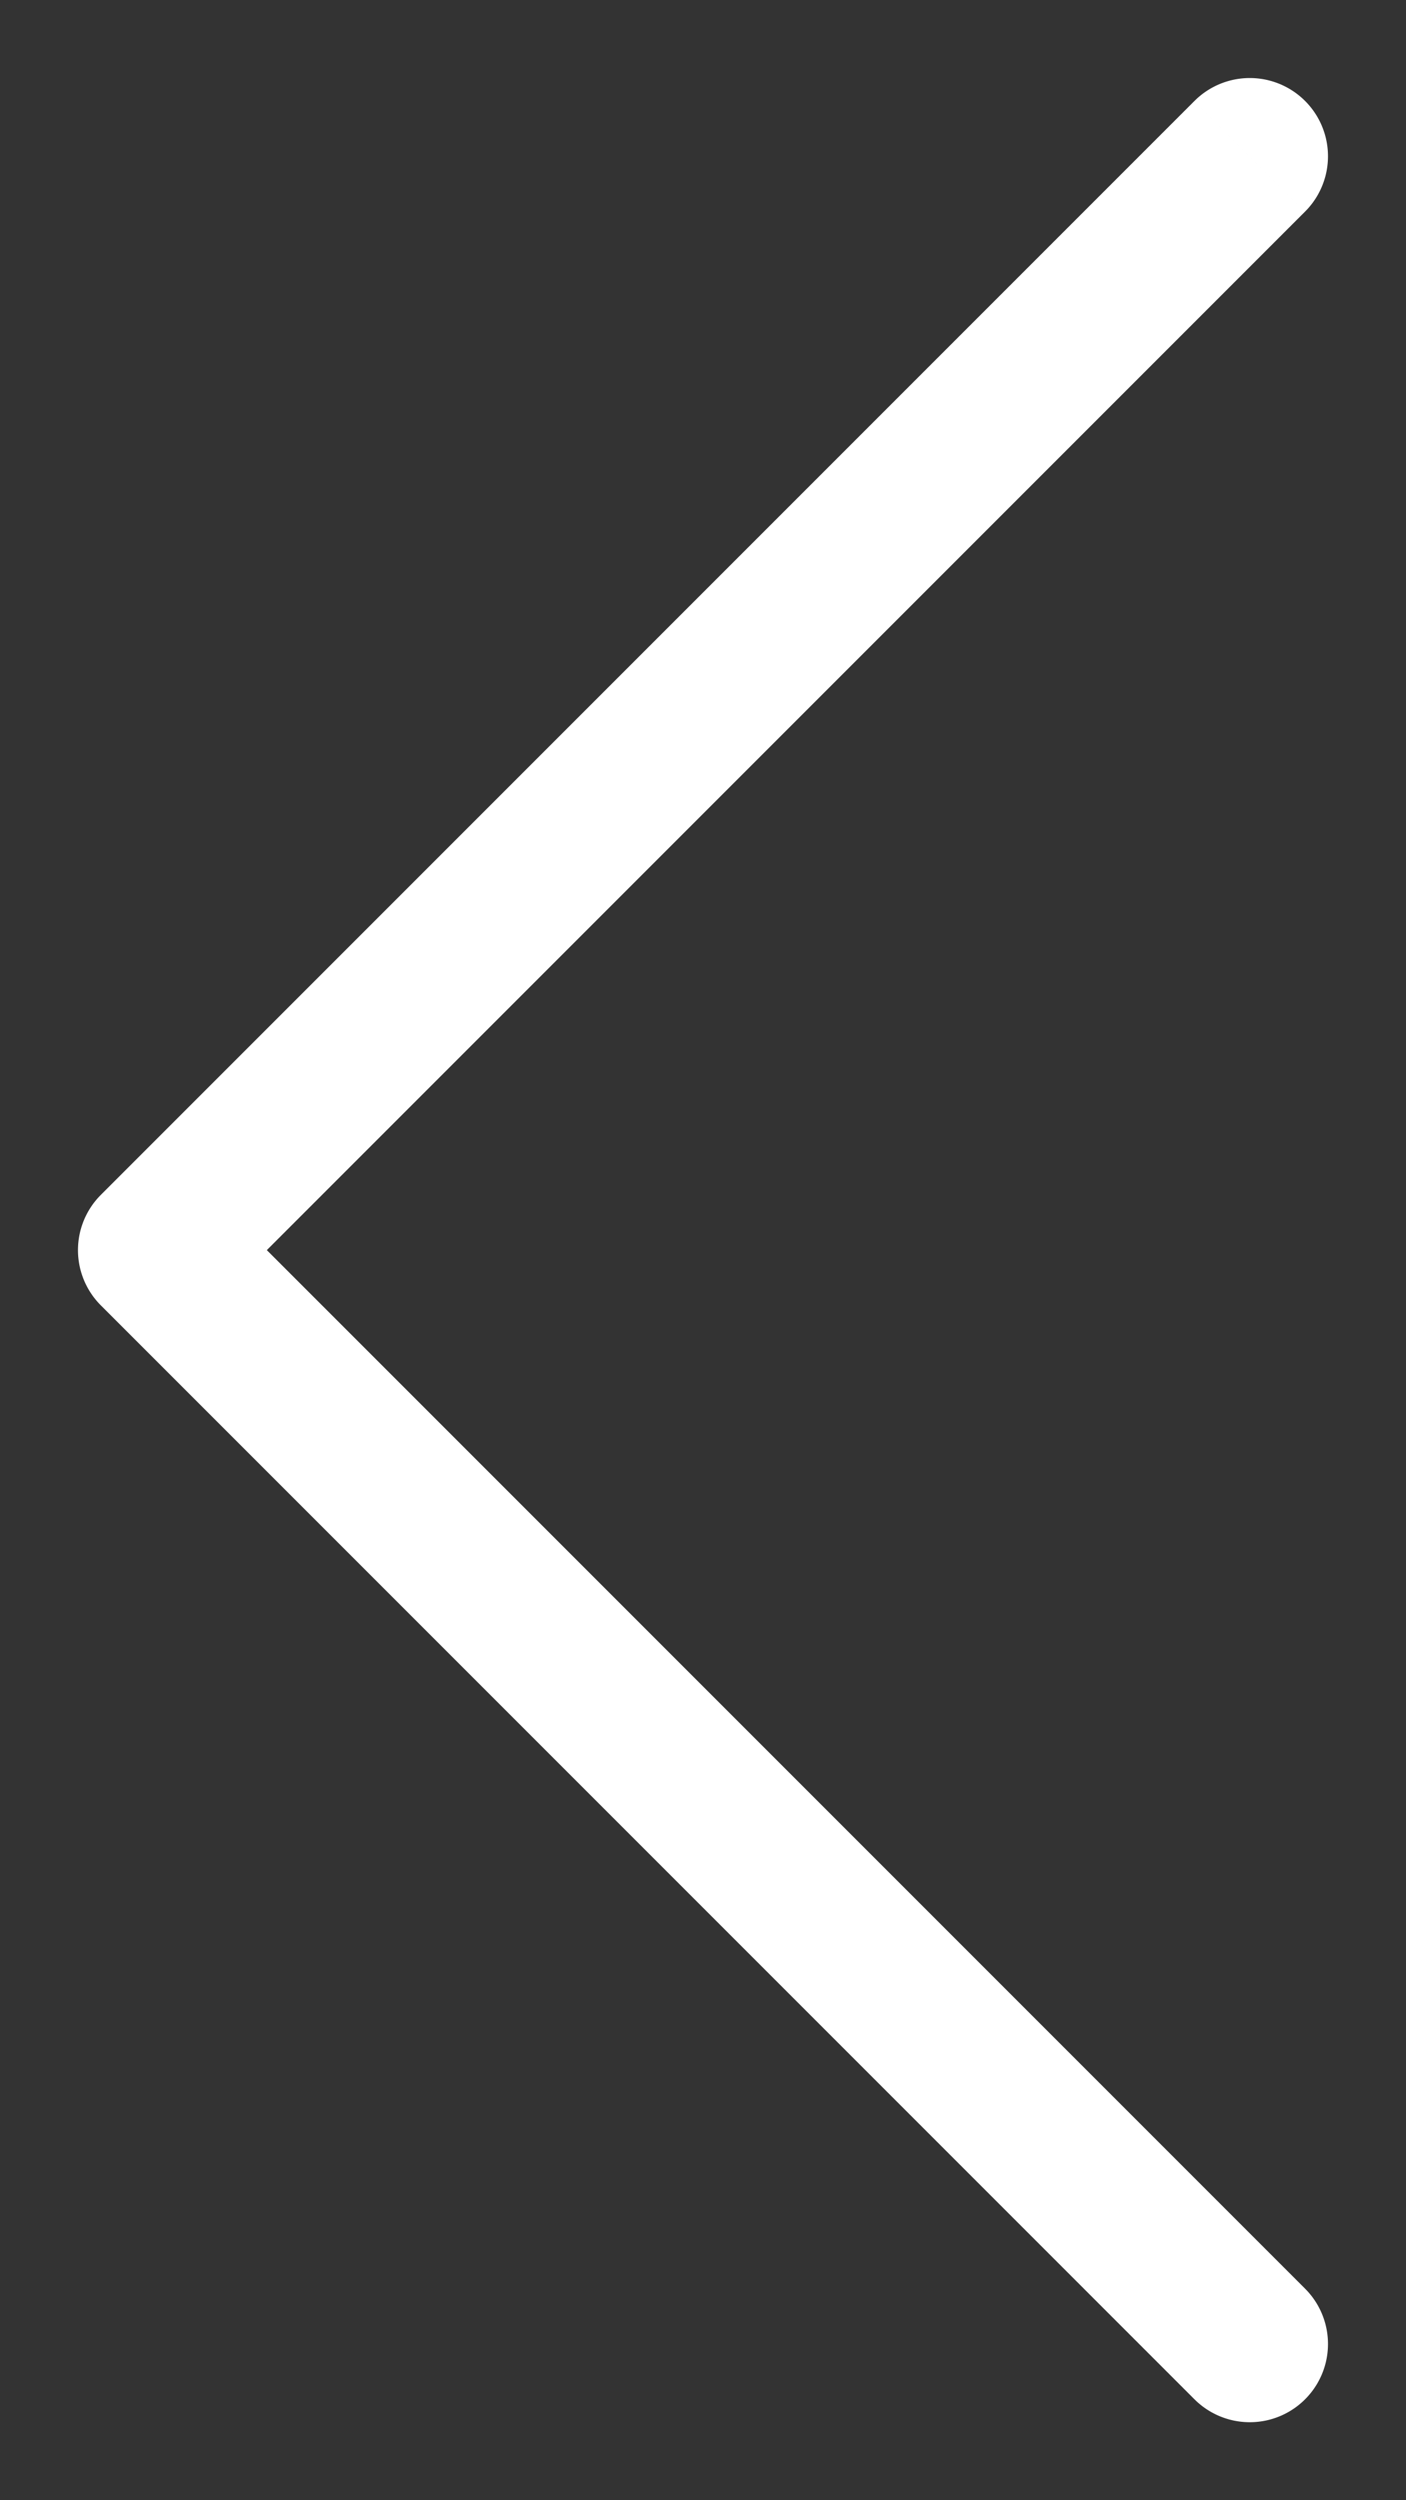 <svg width="9" height="16" fill="none" xmlns="http://www.w3.org/2000/svg"><rect width="100%" height="100%" fill="#333333" stroke="none"/><path d="M7.646 15.354a.5.5 0 0 0 .708-.708l-.708.708ZM1 8l-.354-.354a.5.5 0 0 0 0 .708L1 8Zm7.354-6.646a.5.5 0 1 0-.708-.708l.708.708Zm0 13.292-7-7-.708.708 7 7 .708-.708Zm-7-6.292 7-7-.708-.708-7 7 .708.708Z" fill="#fff"/></svg>